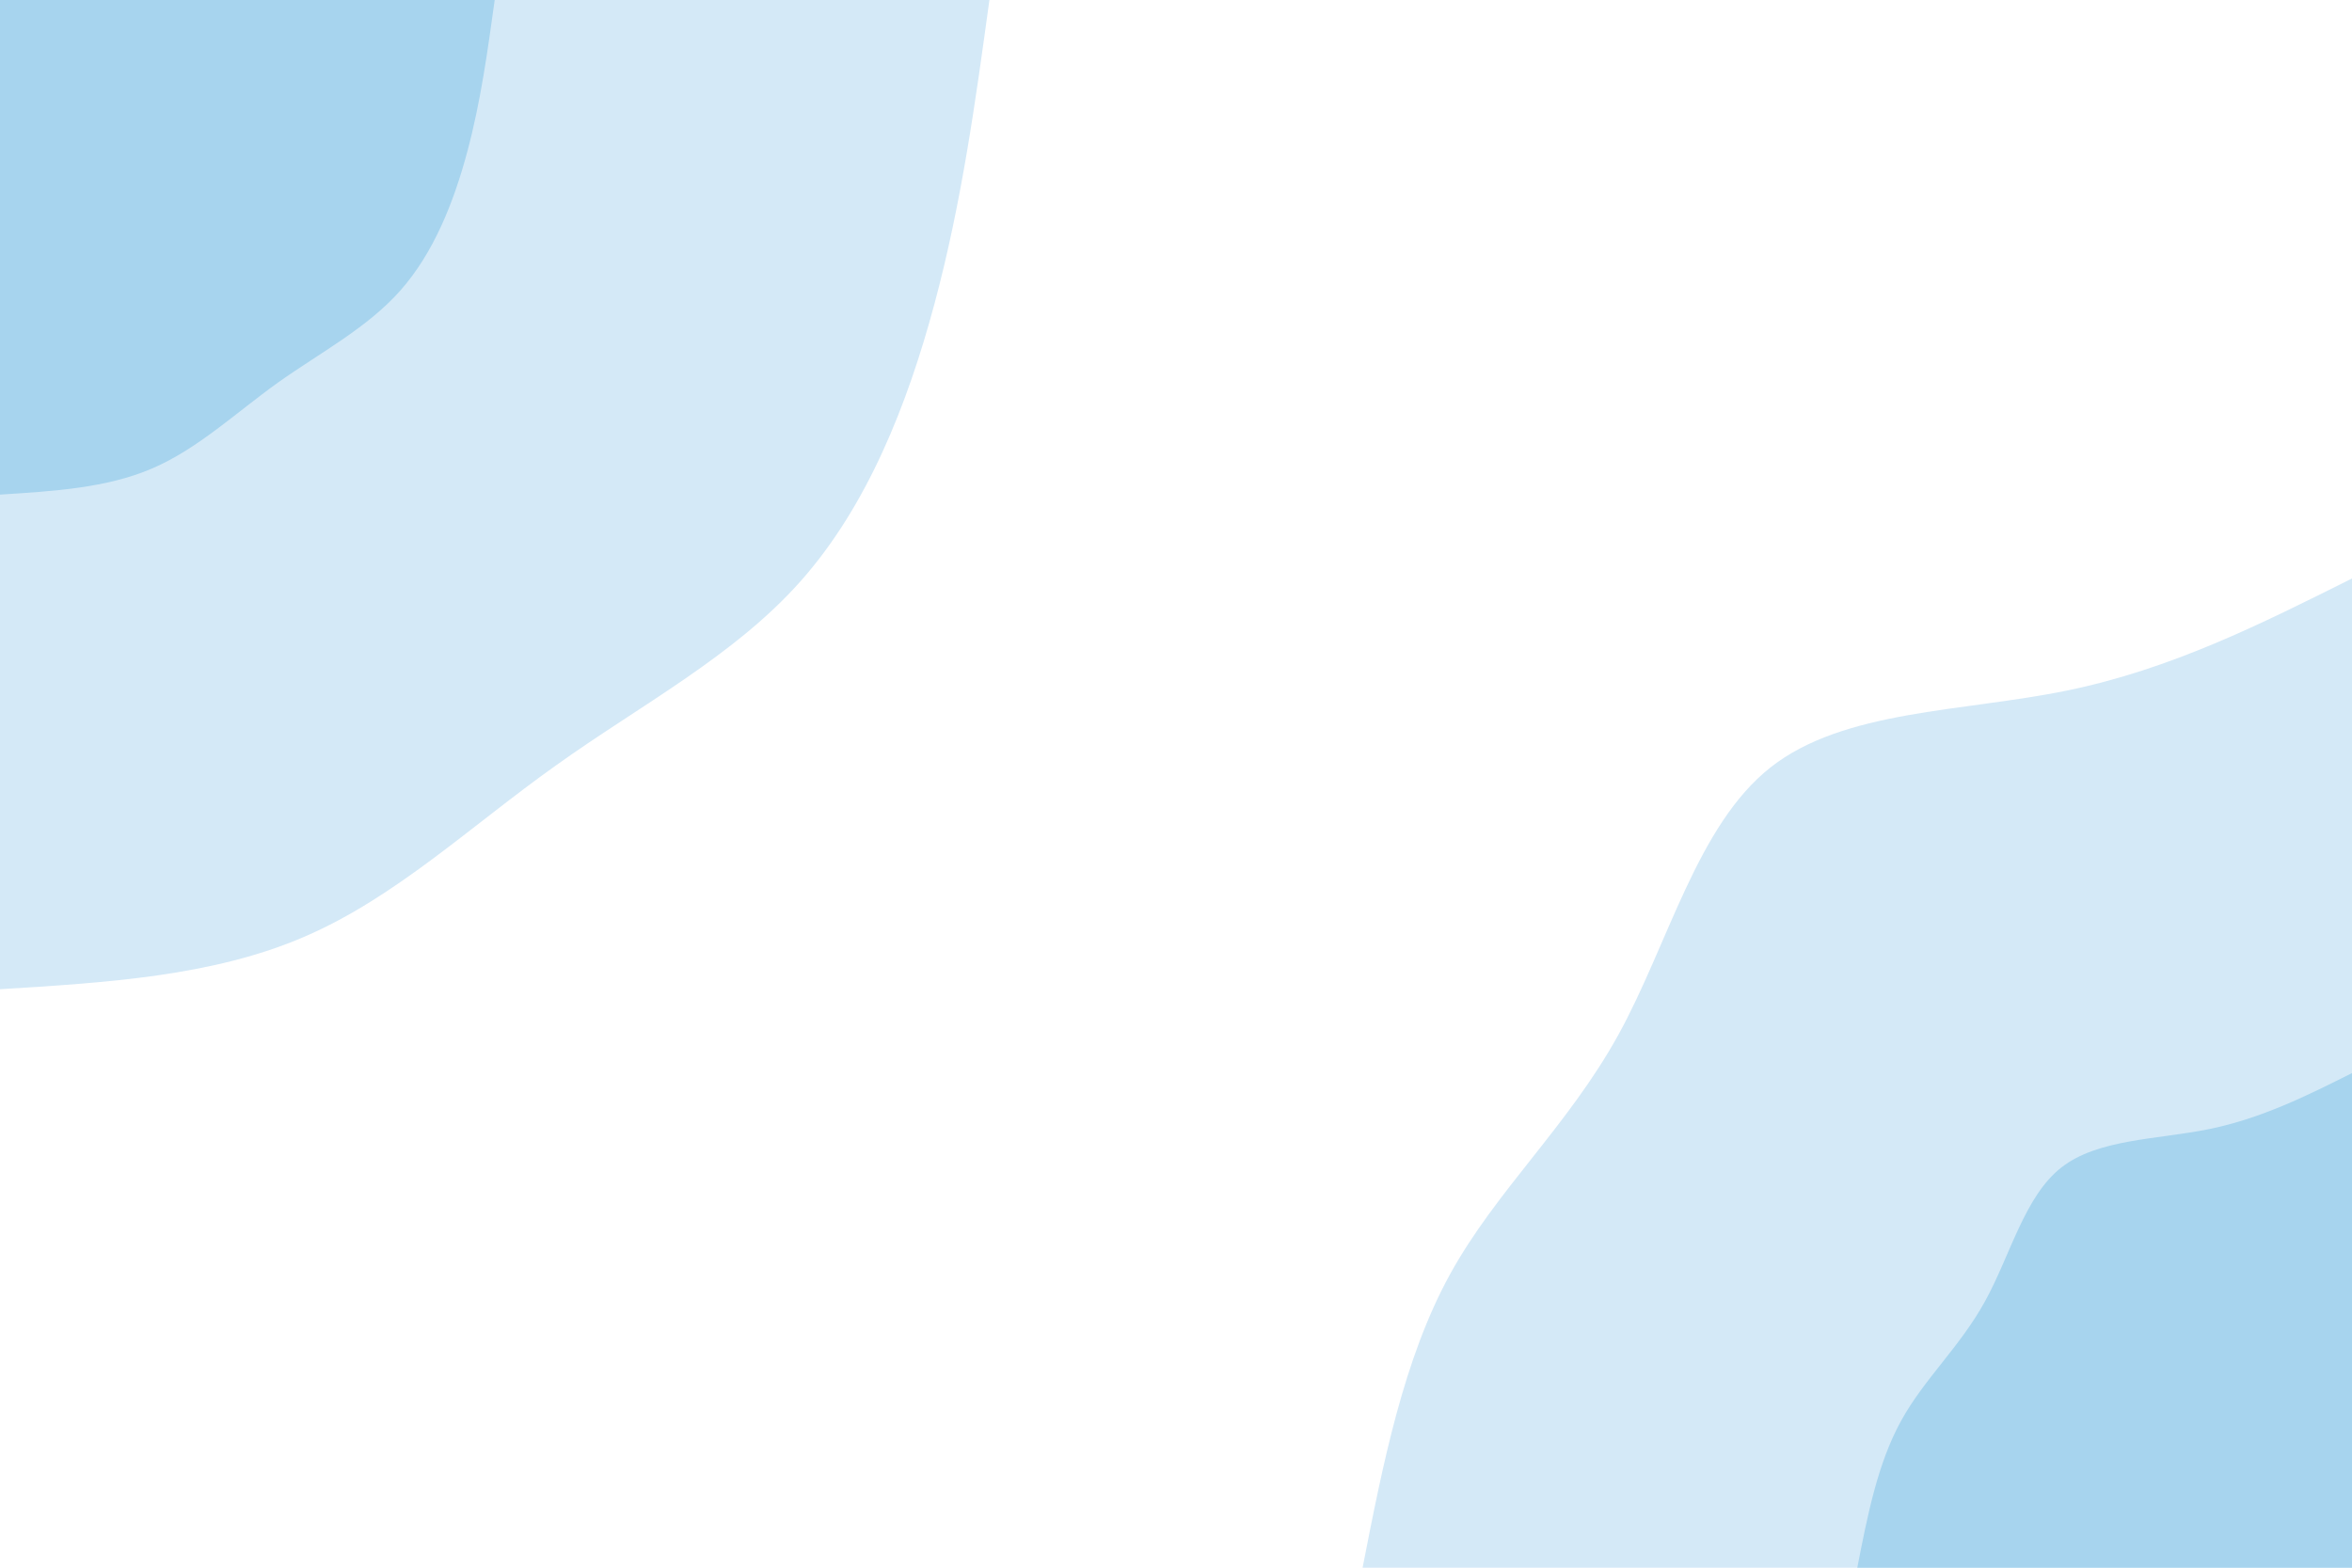 <svg id="visual" viewBox="0 0 900 600" width="900" height="600" xmlns="http://www.w3.org/2000/svg" xmlns:xlink="http://www.w3.org/1999/xlink" version="1.1"><rect x="0" y="0" width="900" height="600" fill="#ffffff"></rect><defs><linearGradient id="grad1_0" x1="33.3%" y1="100%" x2="100%" y2="0%"><stop offset="20%" stop-color="#a7d4ee" stop-opacity="1"></stop><stop offset="80%" stop-color="#a7d4ee" stop-opacity="1"></stop></linearGradient></defs><defs><linearGradient id="grad1_1" x1="33.3%" y1="100%" x2="100%" y2="0%"><stop offset="20%" stop-color="#a7d4ee" stop-opacity="1"></stop><stop offset="80%" stop-color="#ffffff" stop-opacity="1"></stop></linearGradient></defs><defs><linearGradient id="grad2_0" x1="0%" y1="100%" x2="66.7%" y2="0%"><stop offset="20%" stop-color="#a7d4ee" stop-opacity="1"></stop><stop offset="80%" stop-color="#a7d4ee" stop-opacity="1"></stop></linearGradient></defs><defs><linearGradient id="grad2_1" x1="0%" y1="100%" x2="66.7%" y2="0%"><stop offset="20%" stop-color="#ffffff" stop-opacity="1"></stop><stop offset="80%" stop-color="#a7d4ee" stop-opacity="1"></stop></linearGradient></defs><g transform="translate(900, 600)"><path d="M-378.6 0C-370.8 -39.9 -362.9 -79.9 -345.2 -112.2C-327.5 -144.4 -300 -169 -280.7 -204C-261.5 -238.9 -250.6 -284.1 -222.5 -306.3C-194.4 -328.4 -149 -327.5 -109.1 -335.7C-69.1 -343.9 -34.6 -361.3 0 -378.6L0 0Z" fill="#d4e9f7"></path><path d="M-189.3 0C-185.4 -20 -181.5 -39.9 -172.6 -56.1C-163.8 -72.2 -150 -84.5 -140.4 -102C-130.8 -119.4 -125.3 -142.1 -111.3 -153.1C-97.2 -164.2 -74.5 -163.8 -54.5 -167.9C-34.6 -172 -17.3 -180.6 0 -189.3L0 0Z" fill="#a7d4ee"></path></g><g transform="translate(0, 0)"><path d="M378.6 0C373.3 38.7 368 77.4 357.6 116.2C347.2 155 331.8 193.8 306.3 222.5C280.8 251.2 245.1 269.8 212.8 292.9C180.4 315.9 151.4 343.5 116.5 358.5C81.6 373.6 40.8 376.1 0 378.6L0 0Z" fill="#d4e9f7"></path><path d="M189.3 0C186.6 19.4 184 38.7 178.8 58.1C173.6 77.5 165.9 96.9 153.1 111.3C140.4 125.6 122.6 134.9 106.4 146.4C90.2 158 75.7 171.8 58.2 179.3C40.8 186.8 20.4 188 0 189.3L0 0Z" fill="#a7d4ee"></path></g></svg>